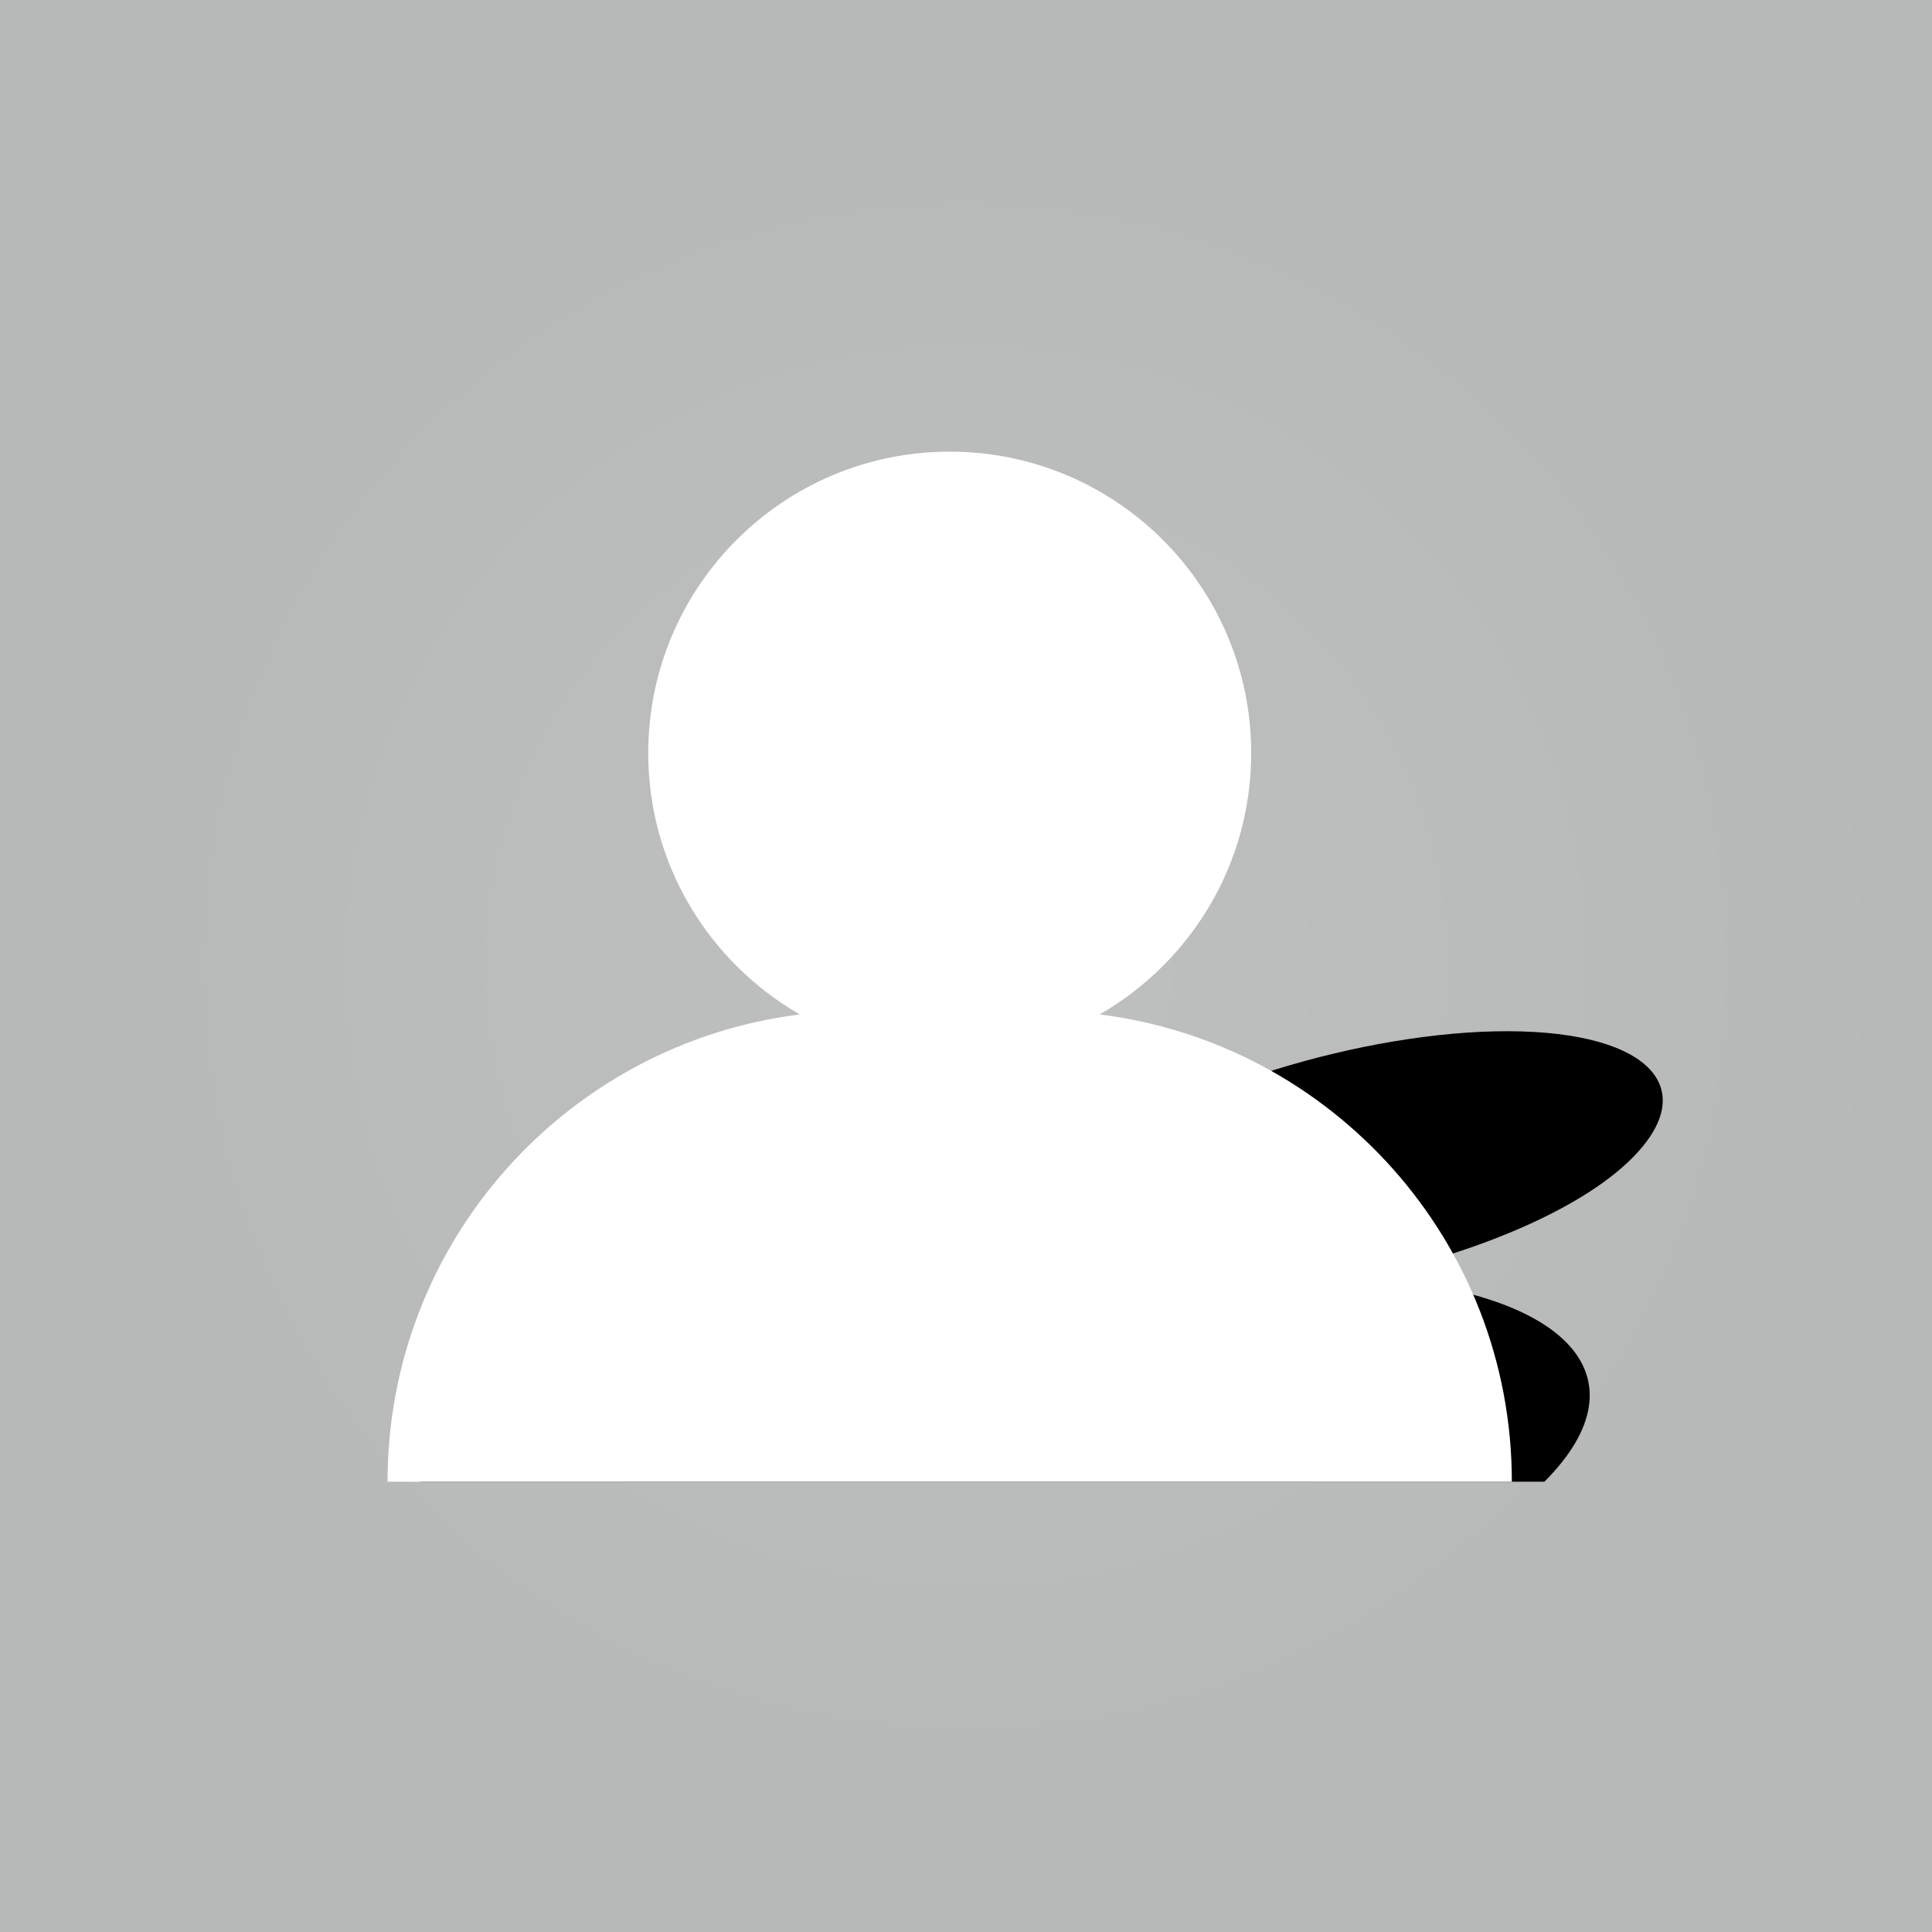 <?xml version="1.0" encoding="utf-8"?>
<!-- Generator: Adobe Illustrator 16.0.4, SVG Export Plug-In . SVG Version: 6.00 Build 0)  -->
<!DOCTYPE svg PUBLIC "-//W3C//DTD SVG 1.1//EN" "http://www.w3.org/Graphics/SVG/1.1/DTD/svg11.dtd">
<svg version="1.1" id="Layer_1" xmlns="http://www.w3.org/2000/svg" xmlns:xlink="http://www.w3.org/1999/xlink" x="0px" y="0px"
	 width="102.978px" height="102.977px" viewBox="0 0 102.978 102.977" enable-background="new 0 0 102.978 102.977"
	 xml:space="preserve">
<rect x="0" y="0" width="102.978" height="102.977" fill="#808080" stroke="none"/>
<radialGradient id="SVGID_1_" cx="51.489" cy="51.488" r="51.489" gradientUnits="userSpaceOnUse">
	<stop  offset="0" style="stop-color:#BEBFBF"/>
	<stop  offset="1" style="stop-color:#B7B8B8"/>
</radialGradient>
<rect fill="url(#SVGID_1_)" width="102.978" height="102.977"/>
<g>
	<g>
		<path d="M82.318,78.977c5.579-5.586,1.155-10.199-9.749-10.885c5.85-1.208,11.32-3.472,14.126-6.076
			c4.176-3.876,1.354-7.032-6.301-7.051c-7.655-0.02-17.825,3.117-22.714,7.004c-3.285,2.611-3.115,4.888-0.099,6.107
			c-12.48,0.664-27.689,5.285-35.188,10.9H82.318z"/>
	</g>
	<path fill="#FFFFFF" d="M80.583,78.977c0-12.805-9.585-23.363-21.971-24.906c4.822-2.775,8.078-7.967,8.078-13.93
		c0-8.875-7.194-16.068-16.069-16.068c-8.876,0-16.069,7.193-16.069,16.068c0,5.963,3.256,11.154,8.078,13.93
		c-12.386,1.543-21.973,12.102-21.973,24.906H80.583z"/>
</g>
</svg>
